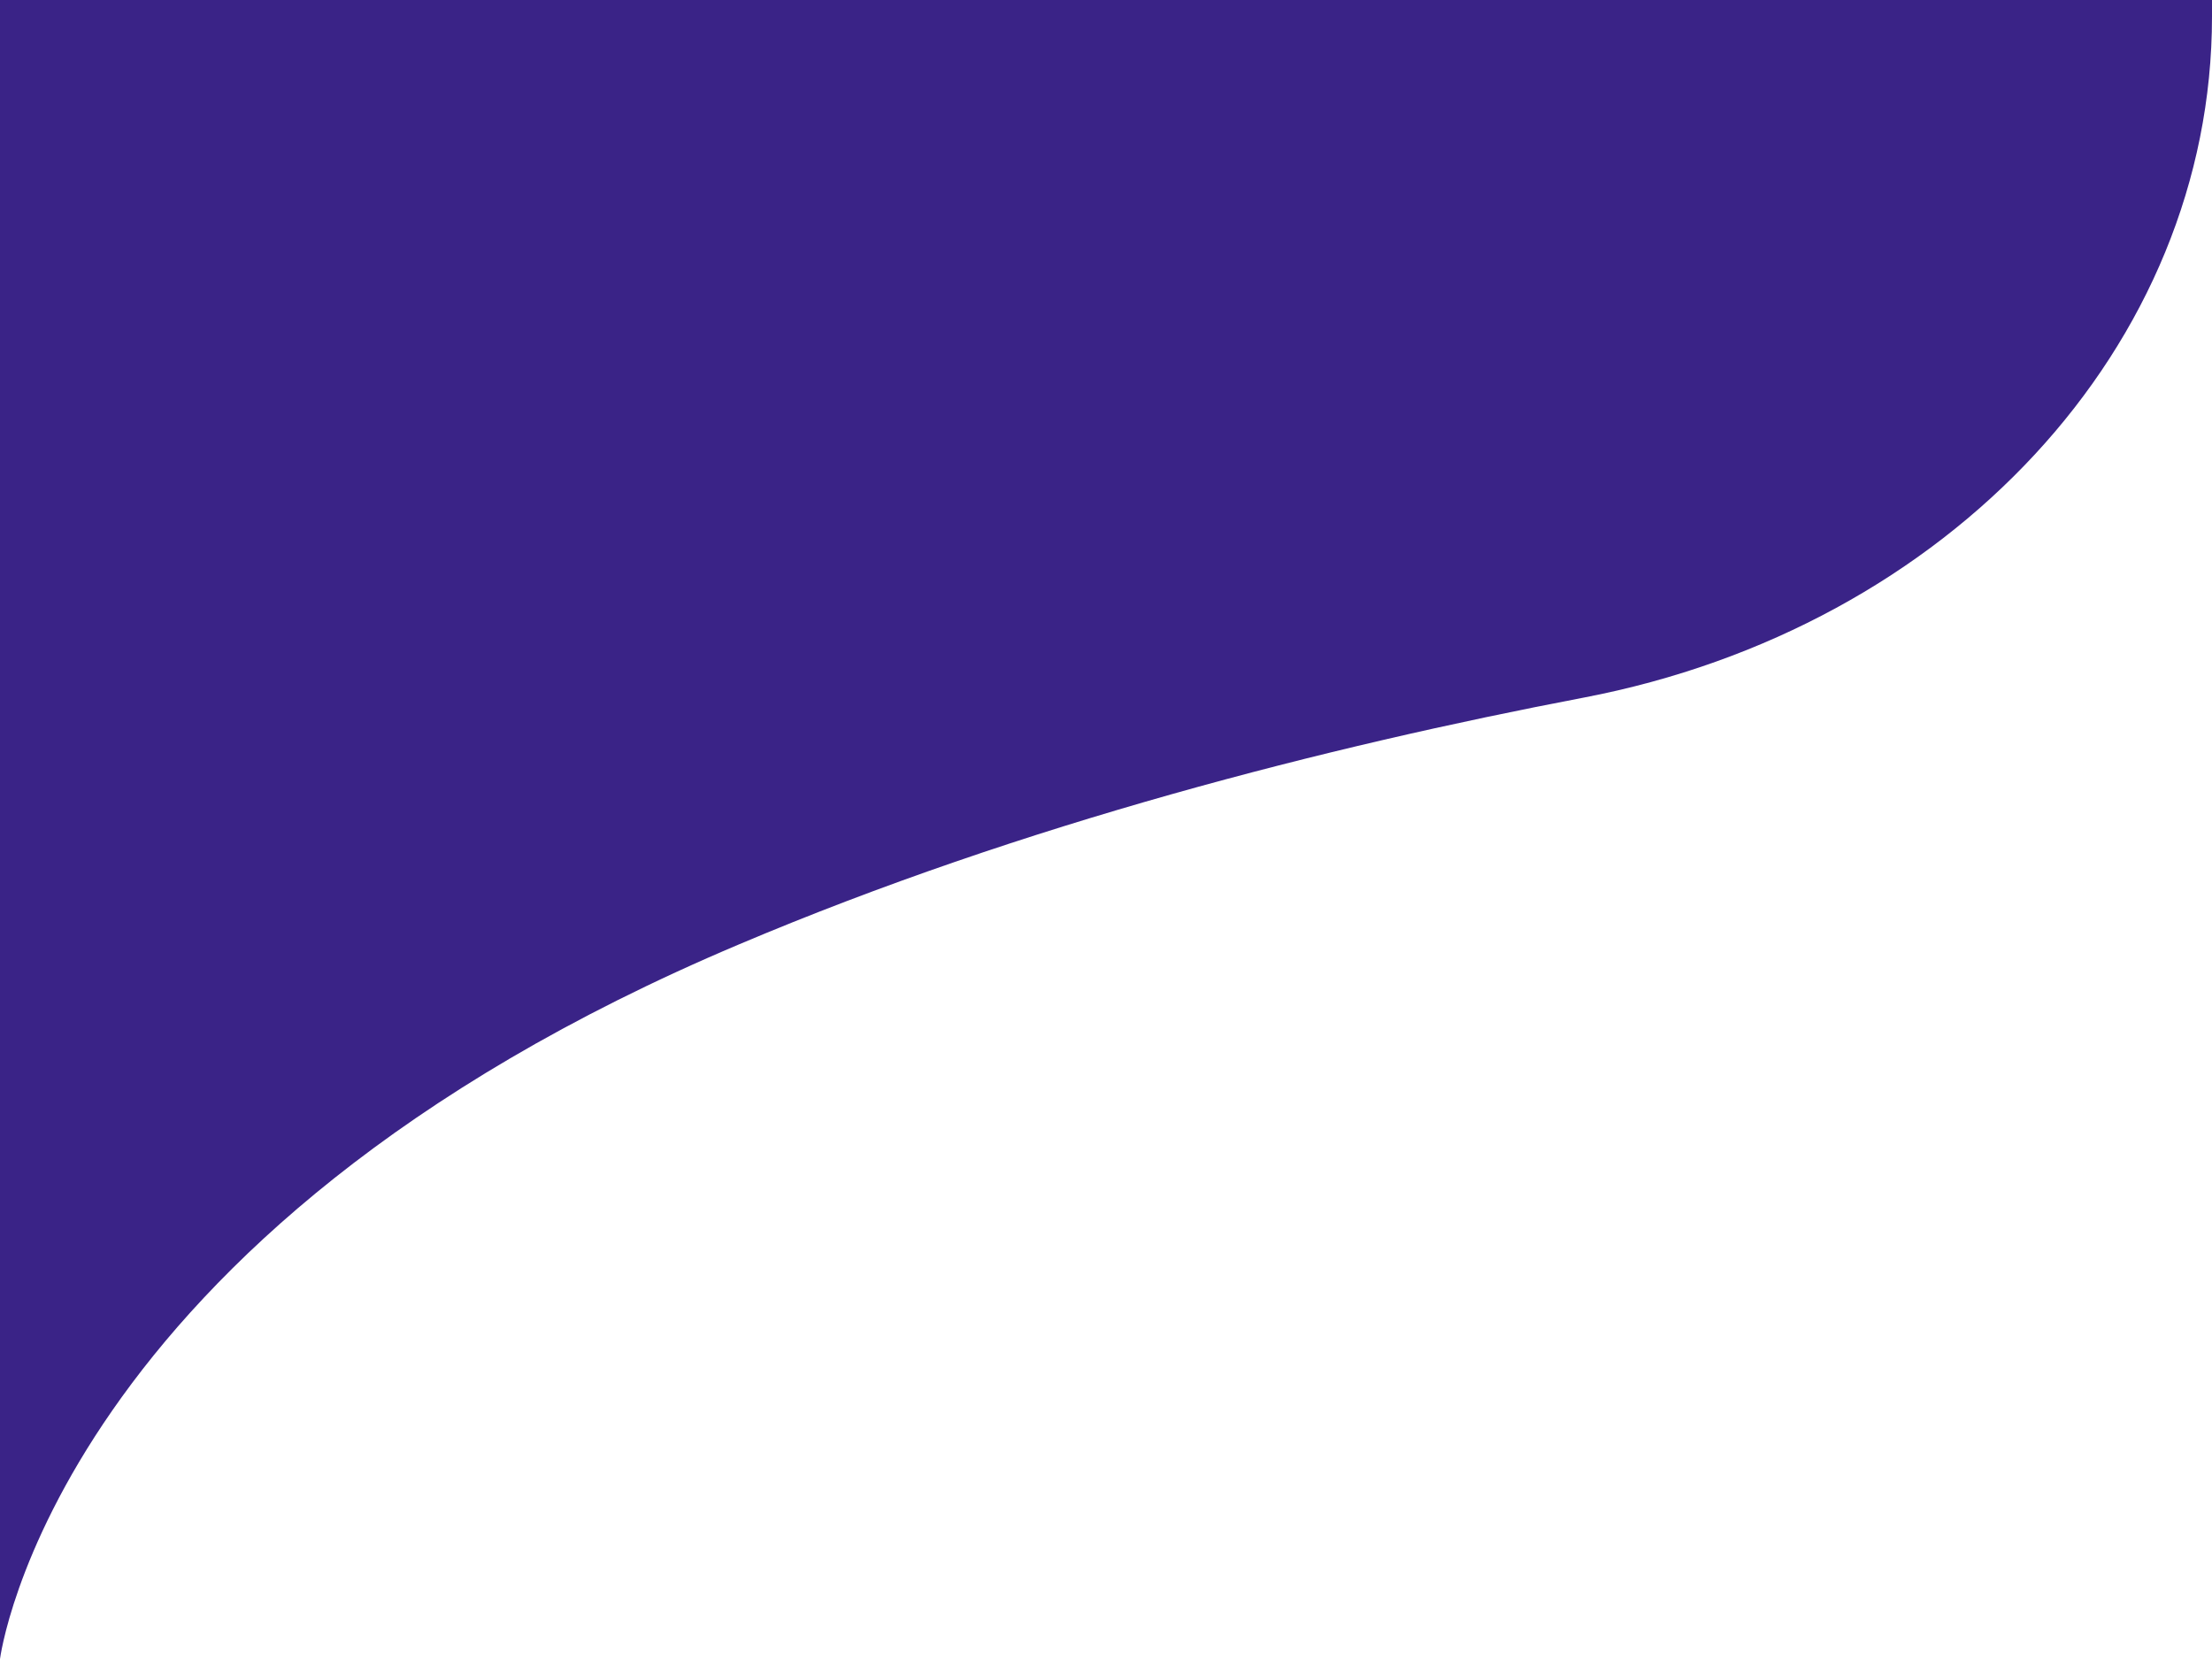 <svg width="68" height="51" viewBox="0 0 68 51" fill="none" xmlns="http://www.w3.org/2000/svg">
<path d="M68 0.509C68 10.637 59.917 19.294 48.688 21.445C40.792 22.952 31.479 25.323 22.708 29.036C1.646 37.932 0 51 0 51V0H68V0.509Z" fill="#3A2387"/>
</svg>